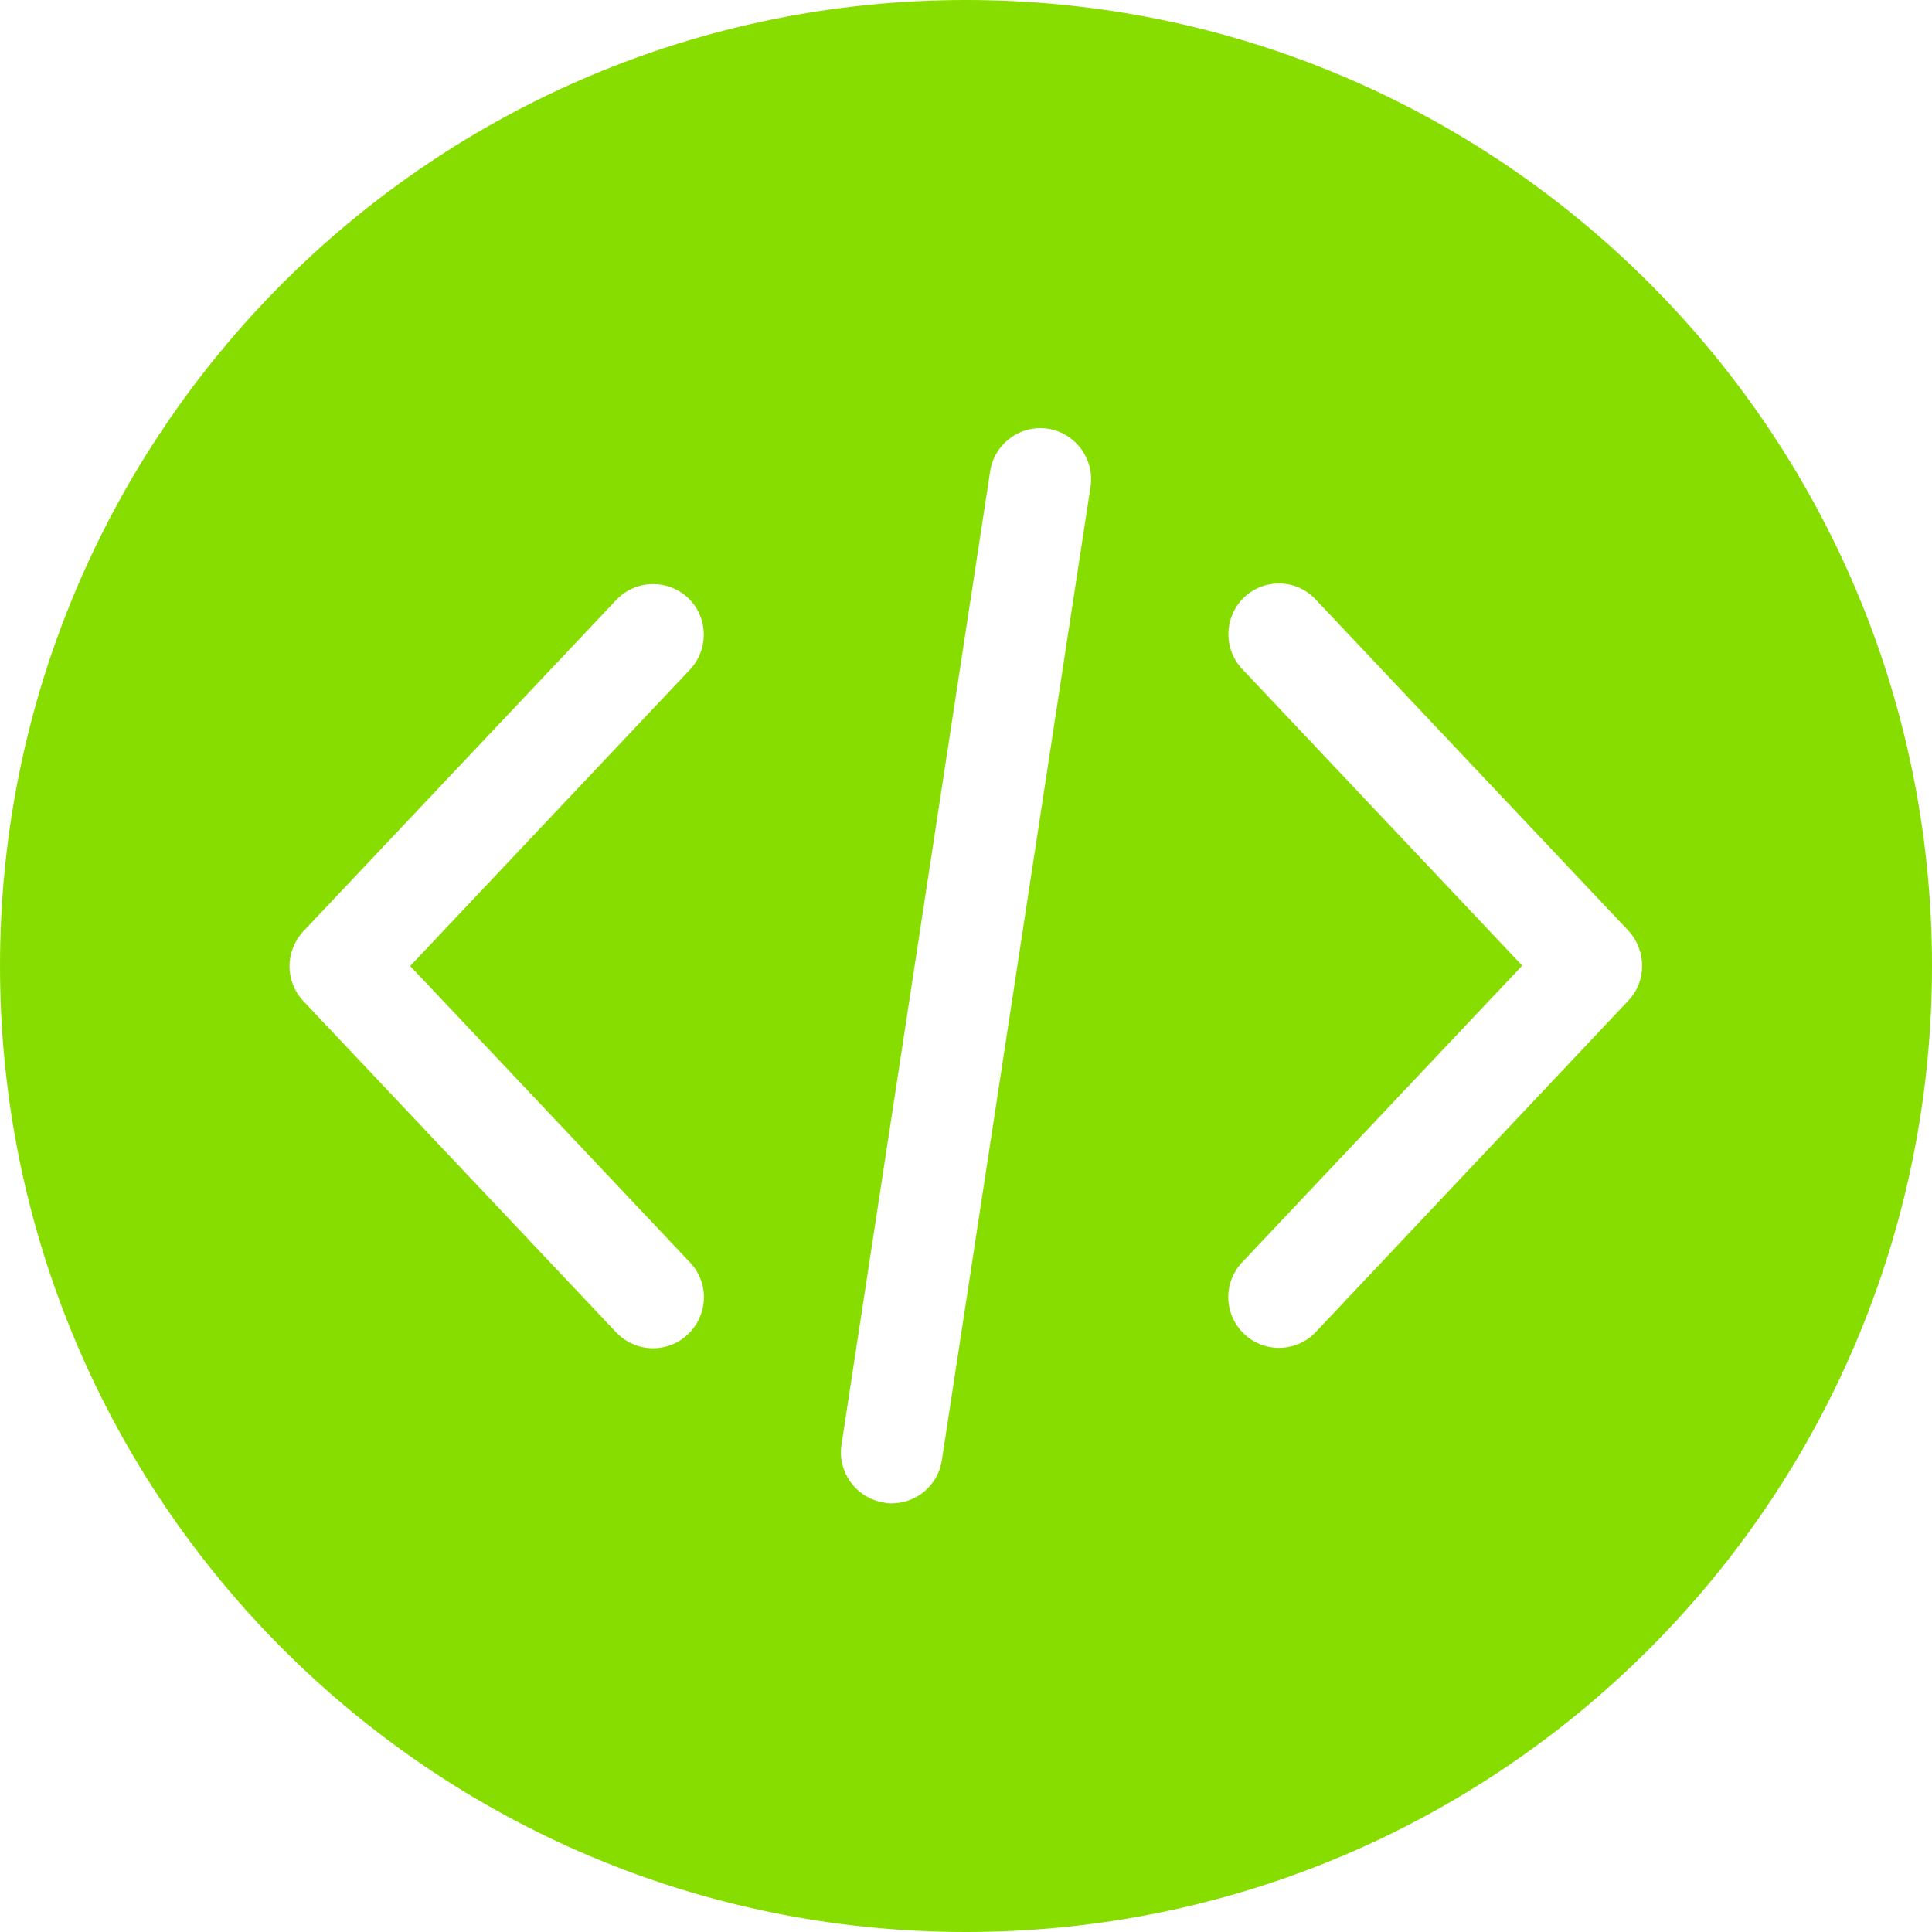 <svg version="1.1" xmlns="http://www.w3.org/2000/svg" viewBox="0 0 512 512"><path fill="#88DD00" d="M256,0C114.6,0,0,114.6,0,256s114.6,256,256,256s256-114.6,256-256S397.4,0,256,0zM182.3,353.6c-2.6,2.5-5.9,3.7-9.2,3.7c-3.6,0-7.1-1.4-9.8-4.2l-82.9-87.8c-4.9-5.2-4.9-13.3,0-18.5l82.9-87.8c5.1-5.4,13.6-5.6,19-0.6c5.4,5.1,5.6,13.6,0.6,19L108.7,256l74.2,78.6C188,340,187.7,348.5,182.3,353.6zM289,129l-39.4,258c-1,6.6-6.7,11.4-13.3,11.4c-0.7,0-1.4,0-2-0.2c-7.3-1.1-12.4-8-11.3-15.3l39.4-258c1.1-7.3,8-12.4,15.3-11.3C285.1,114.8,290.1,121.7,289,129zM431.5,265.2L348.7,353c-2.5,2.7-6.1,4.2-9.8,4.2c-3.4,0-6.7-1.3-9.2-3.7c-5.4-5.1-5.6-13.6-0.5-19l74.2-78.6l-74.2-78.6c-5.1-5.4-4.8-13.9,0.5-19c5.4-5.1,13.9-4.9,19,0.6l82.9,87.8v0C436.4,252,436.4,260.1,431.5,265.2z"/></svg>
